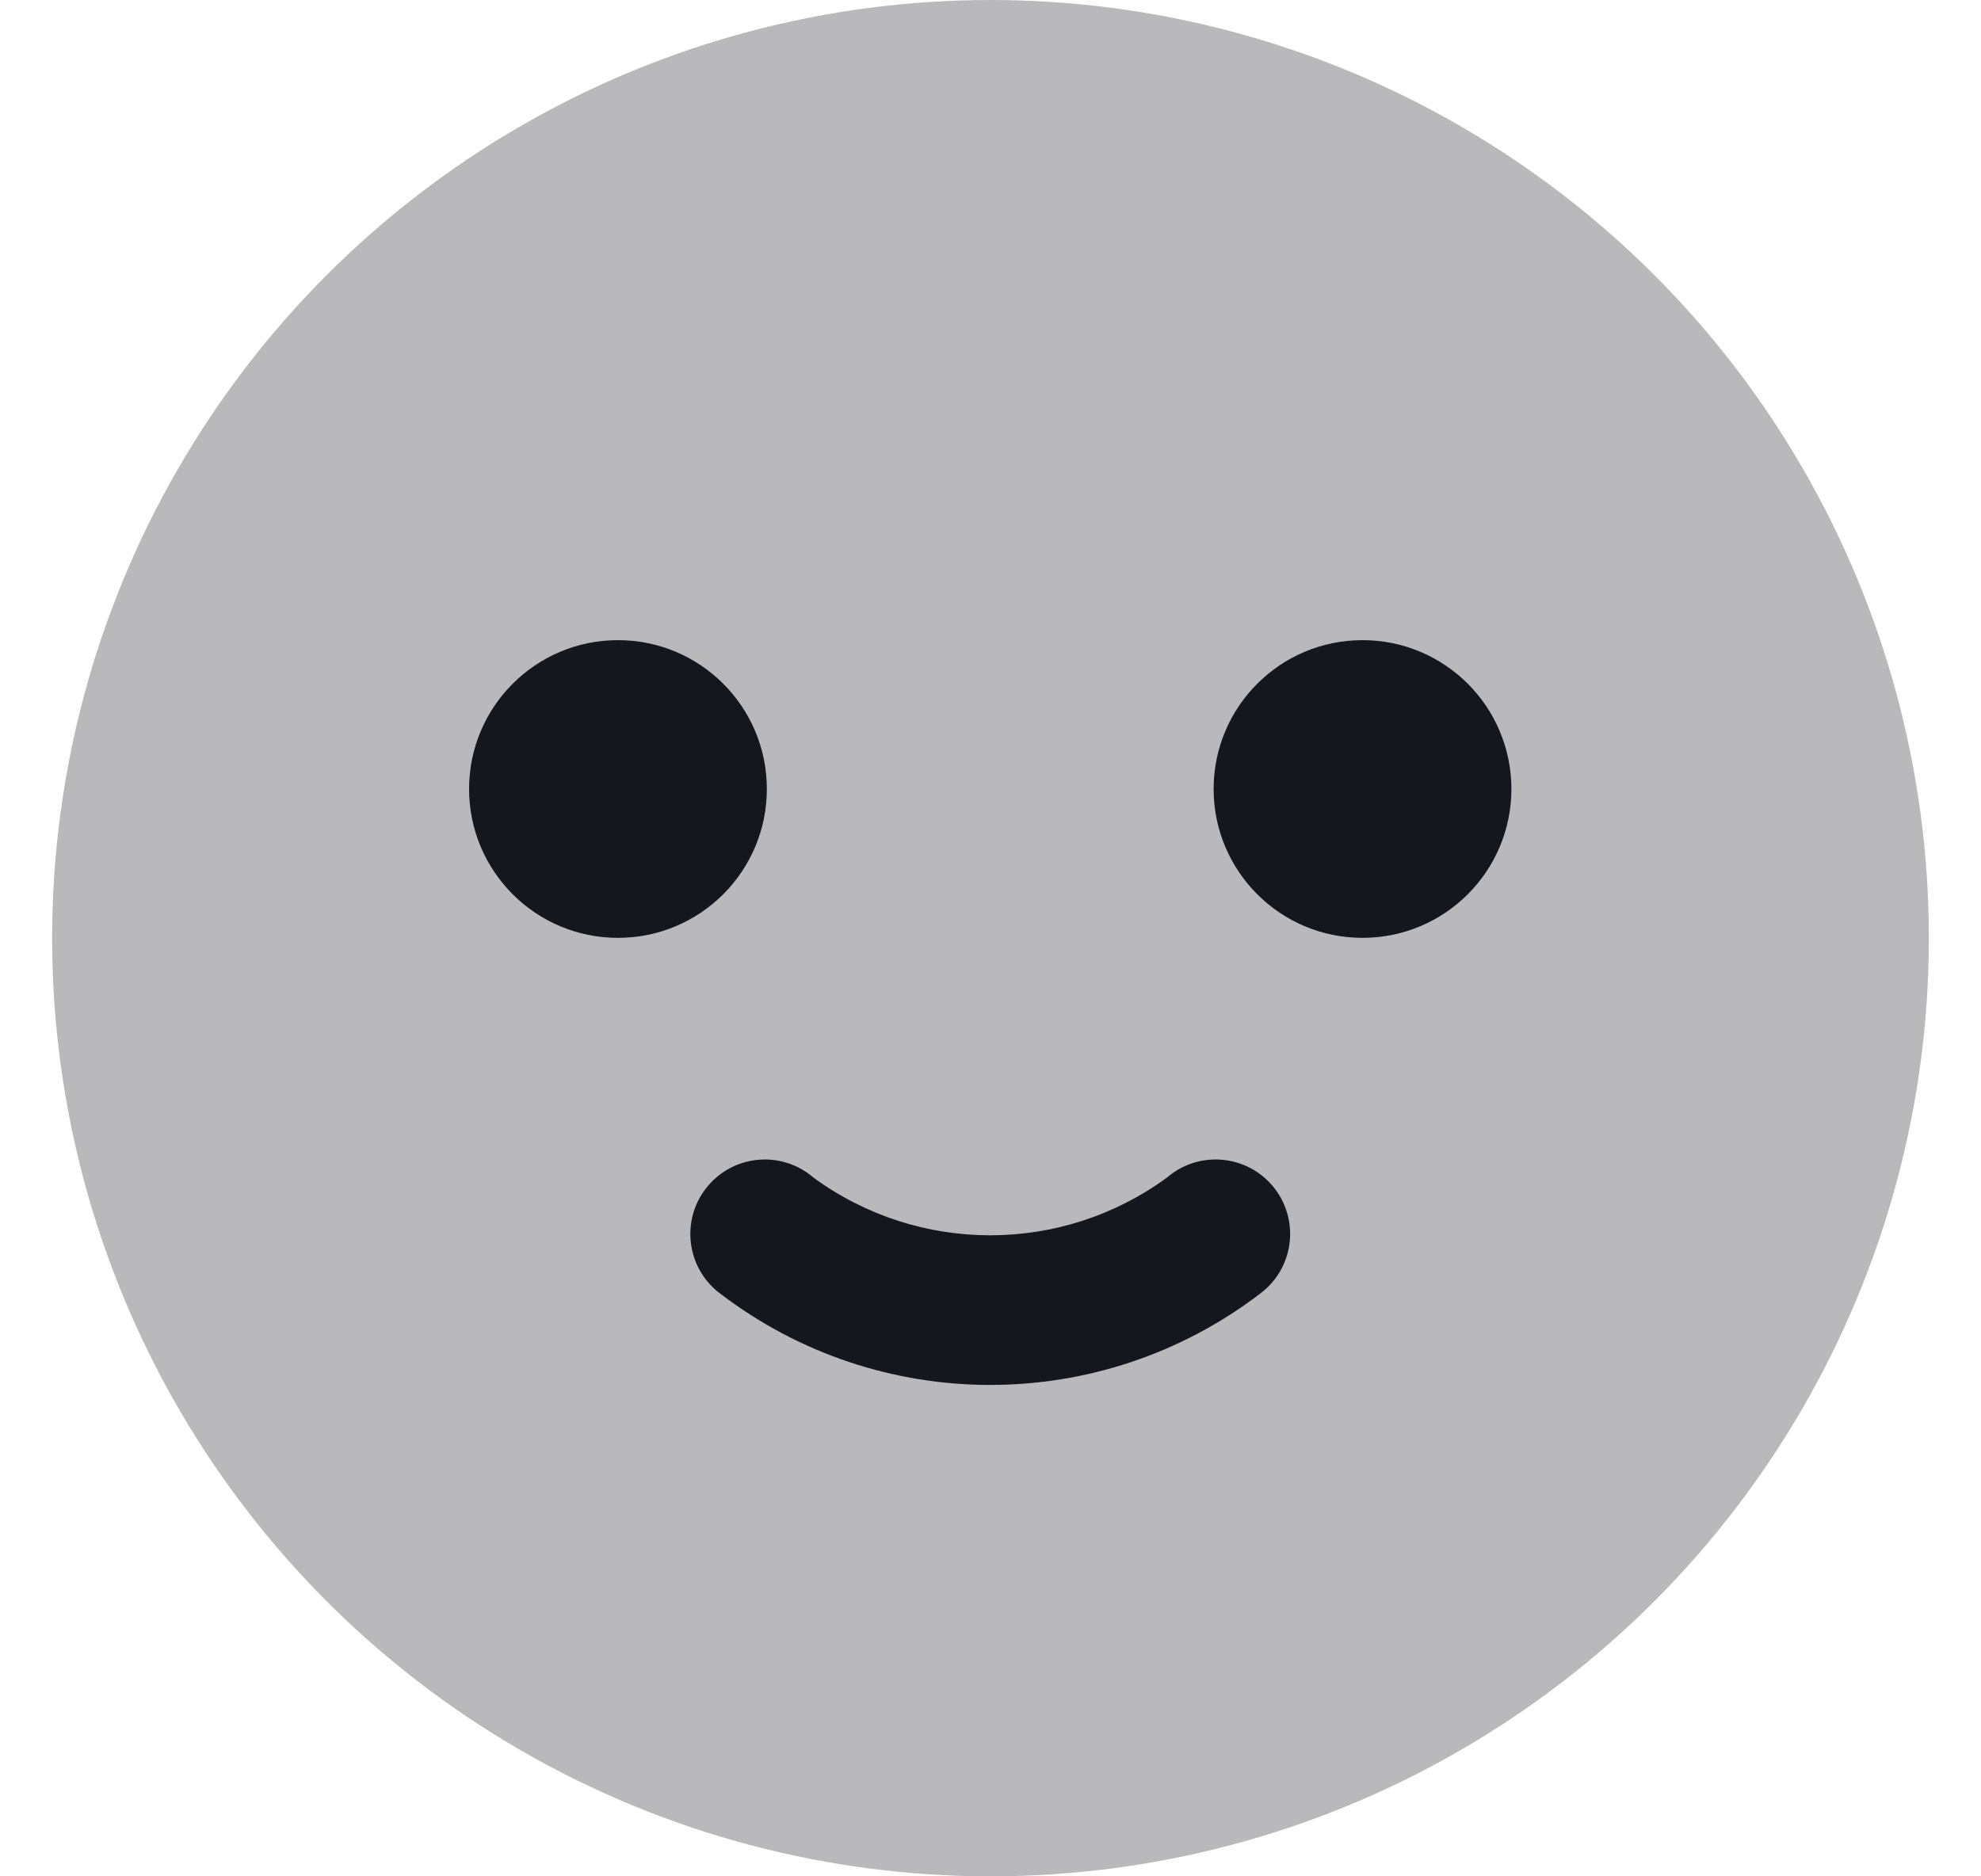 <?xml version="1.0" encoding="UTF-8"?>
<svg width="19px" height="18px" viewBox="0 0 19 18" version="1.1" xmlns="http://www.w3.org/2000/svg" xmlns:xlink="http://www.w3.org/1999/xlink">
    <title>Icon/Plus Square</title>
    <g id="Local-HUB-(FB)" stroke="none" stroke-width="1" fill="none" fill-rule="evenodd">
        <g id="Home/Local-Hub/PopUp-windows" transform="translate(-942, -401)" fill="#16161f">
            <g id="Group-32-Copy" transform="translate(658, 175)">
                <g id="Bottom/Emojis" transform="translate(269.5, 211)">
                    <g id="Icon/Plus-Square" transform="translate(15, 15)">
                        <circle id="Oval" opacity="0.3" cx="9" cy="9" r="9"></circle>
                        <circle id="Oval" cx="5.427" cy="7.569" r="1.428"></circle>
                        <circle id="Oval" cx="12.568" cy="7.569" r="1.428"></circle>
                        <path d="M11.732,11.41 C11.496,11.094 11.048,11.029 10.732,11.265 C10.719,11.275 10.705,11.286 10.692,11.297 L10.692,11.297 C9.683,12.035 8.312,12.035 7.302,11.297 C7.004,11.039 6.553,11.072 6.295,11.371 C6.037,11.669 6.07,12.12 6.368,12.378 C6.381,12.389 6.394,12.4 6.408,12.41 C7.936,13.578 10.058,13.578 11.586,12.41 C11.903,12.174 11.968,11.727 11.732,11.41 Z" id="Path"></path>
                    </g>
                </g>
            </g>
        </g>
    </g>
</svg>